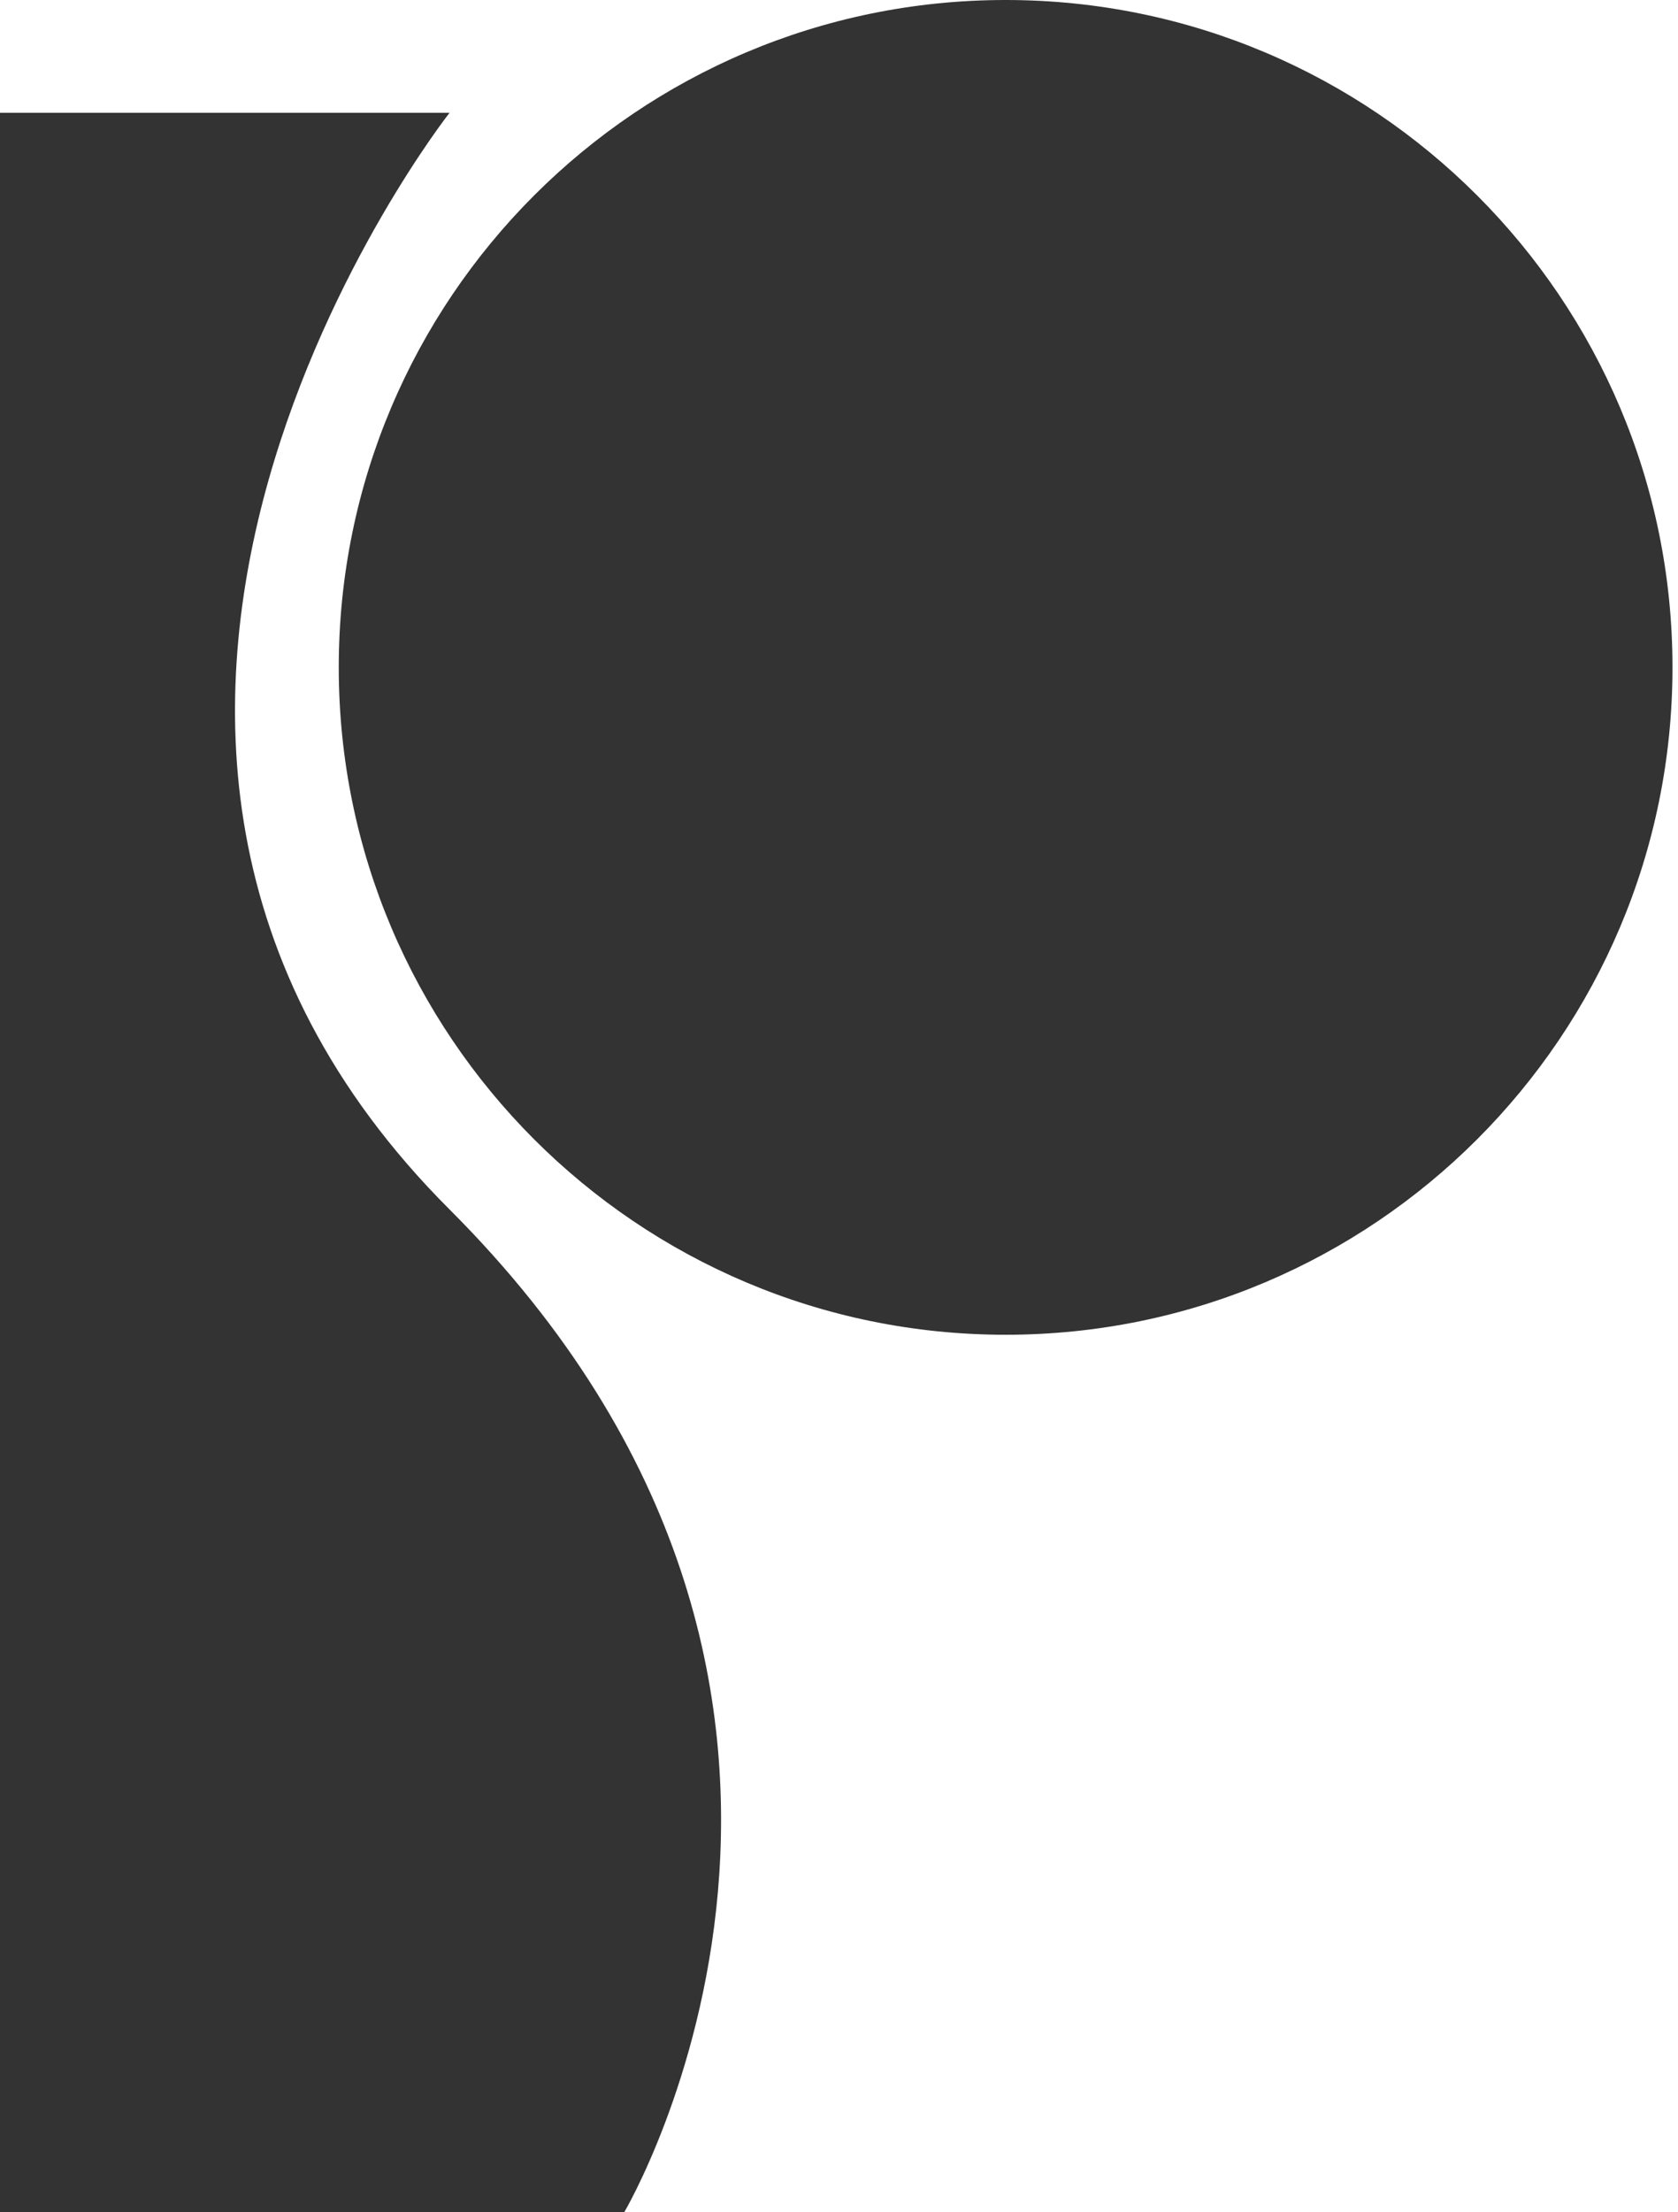 <svg width="145" height="191" viewBox="0 0 145 191" fill="none" xmlns="http://www.w3.org/2000/svg">
<path d="M38.845 9.74L0 9.74L0 191H53.95C53.95 191 80.552 146.091 38.845 104.428C-2.863 62.765 38.845 9.74 38.845 9.74Z" fill="#333333"/>
<path d="M144.523 57.625C144.523 89.45 118.723 115.249 86.898 115.249C55.073 115.249 29.273 89.45 29.273 57.625C29.273 25.799 55.073 3.4347e-06 86.898 3.4347e-06C118.723 3.4347e-06 144.523 25.799 144.523 57.625Z" fill="#333333"/>
</svg>
